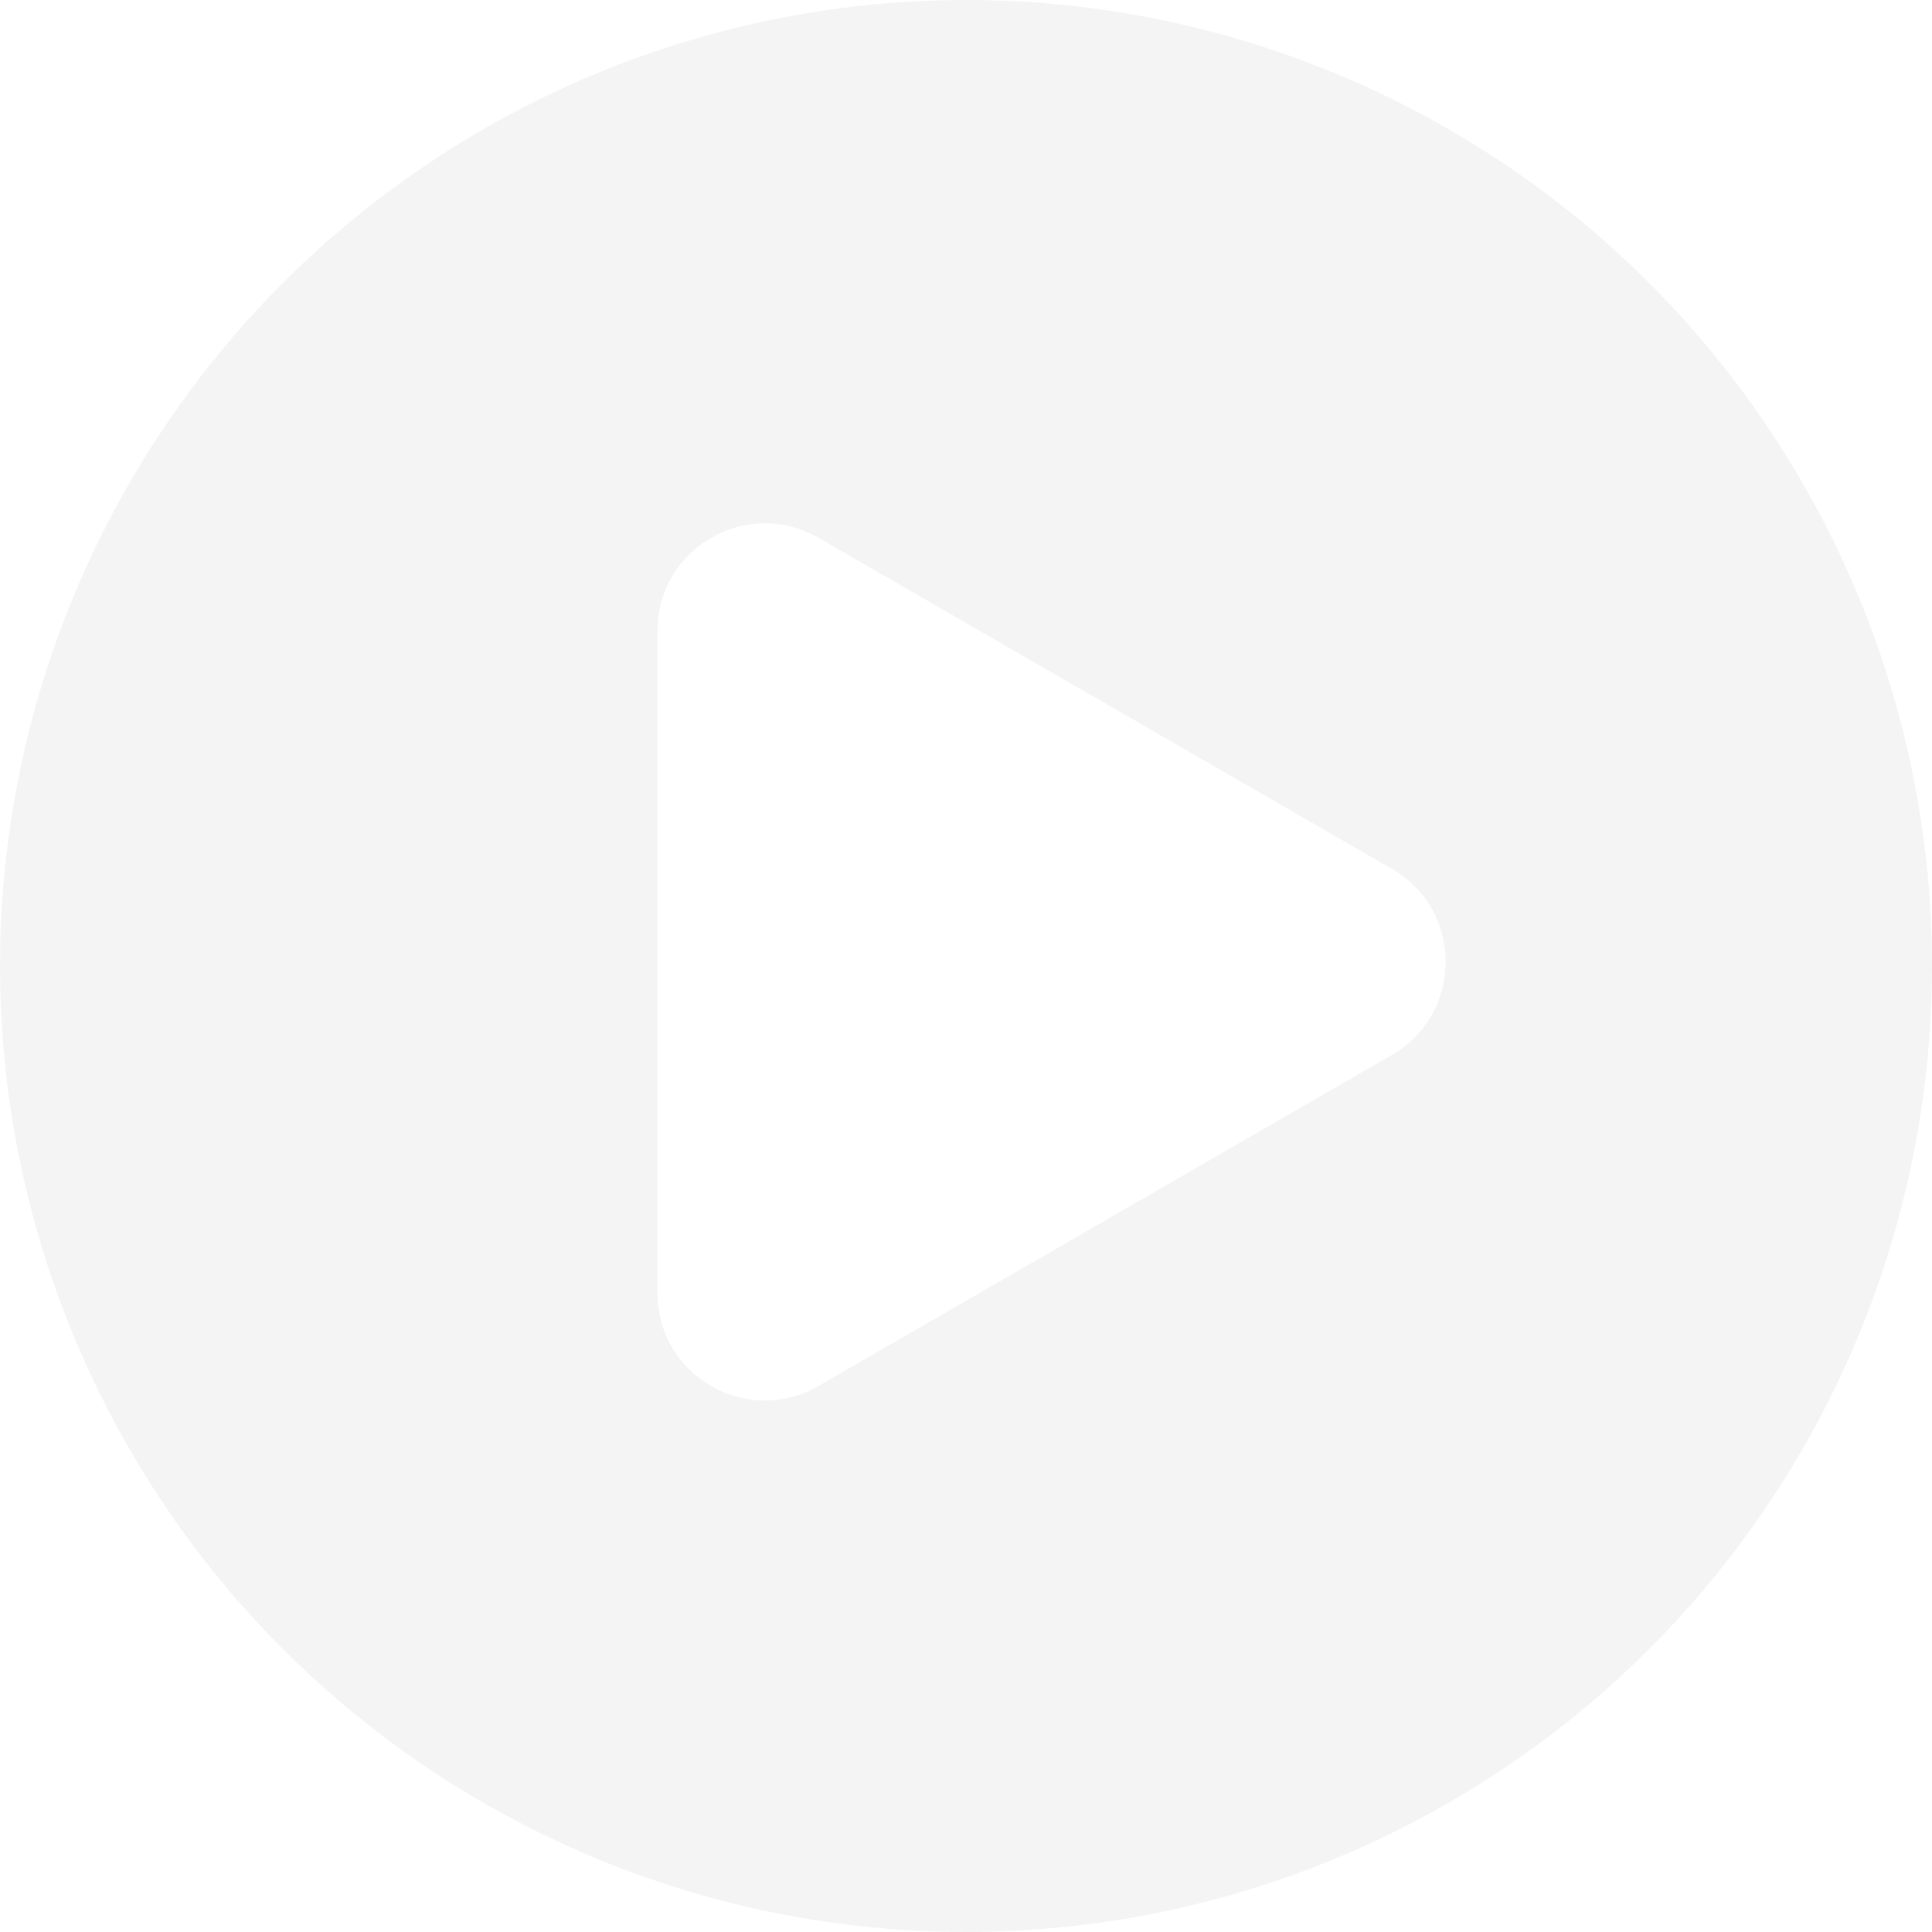<svg width="56" height="56" viewBox="0 0 56 56" fill="none" xmlns="http://www.w3.org/2000/svg">
<g filter="url(#filter0_b_5424_1483)">
<circle cx="28" cy="28" r="28" fill="#EAEAEA" fill-opacity="0.5"/>
</g>
<path d="M40.348 25.187C42.422 26.384 42.422 29.378 40.348 30.576L23.723 40.174C21.649 41.371 19.057 39.875 19.057 37.48L19.057 18.283C19.057 15.888 21.649 14.391 23.723 15.588L40.348 25.187Z" fill="white"/>
<defs>
<filter id="filter0_b_5424_1483" x="-9.333" y="-9.333" width="74.667" height="74.667" filterUnits="userSpaceOnUse" color-interpolation-filters="sRGB">
<feFlood flood-opacity="0" result="BackgroundImageFix"/>
<feGaussianBlur in="BackgroundImageFix" stdDeviation="4.667"/>
<feComposite in2="SourceAlpha" operator="in" result="effect1_backgroundBlur_5424_1483"/>
<feBlend mode="normal" in="SourceGraphic" in2="effect1_backgroundBlur_5424_1483" result="shape"/>
</filter>
</defs>
</svg>
